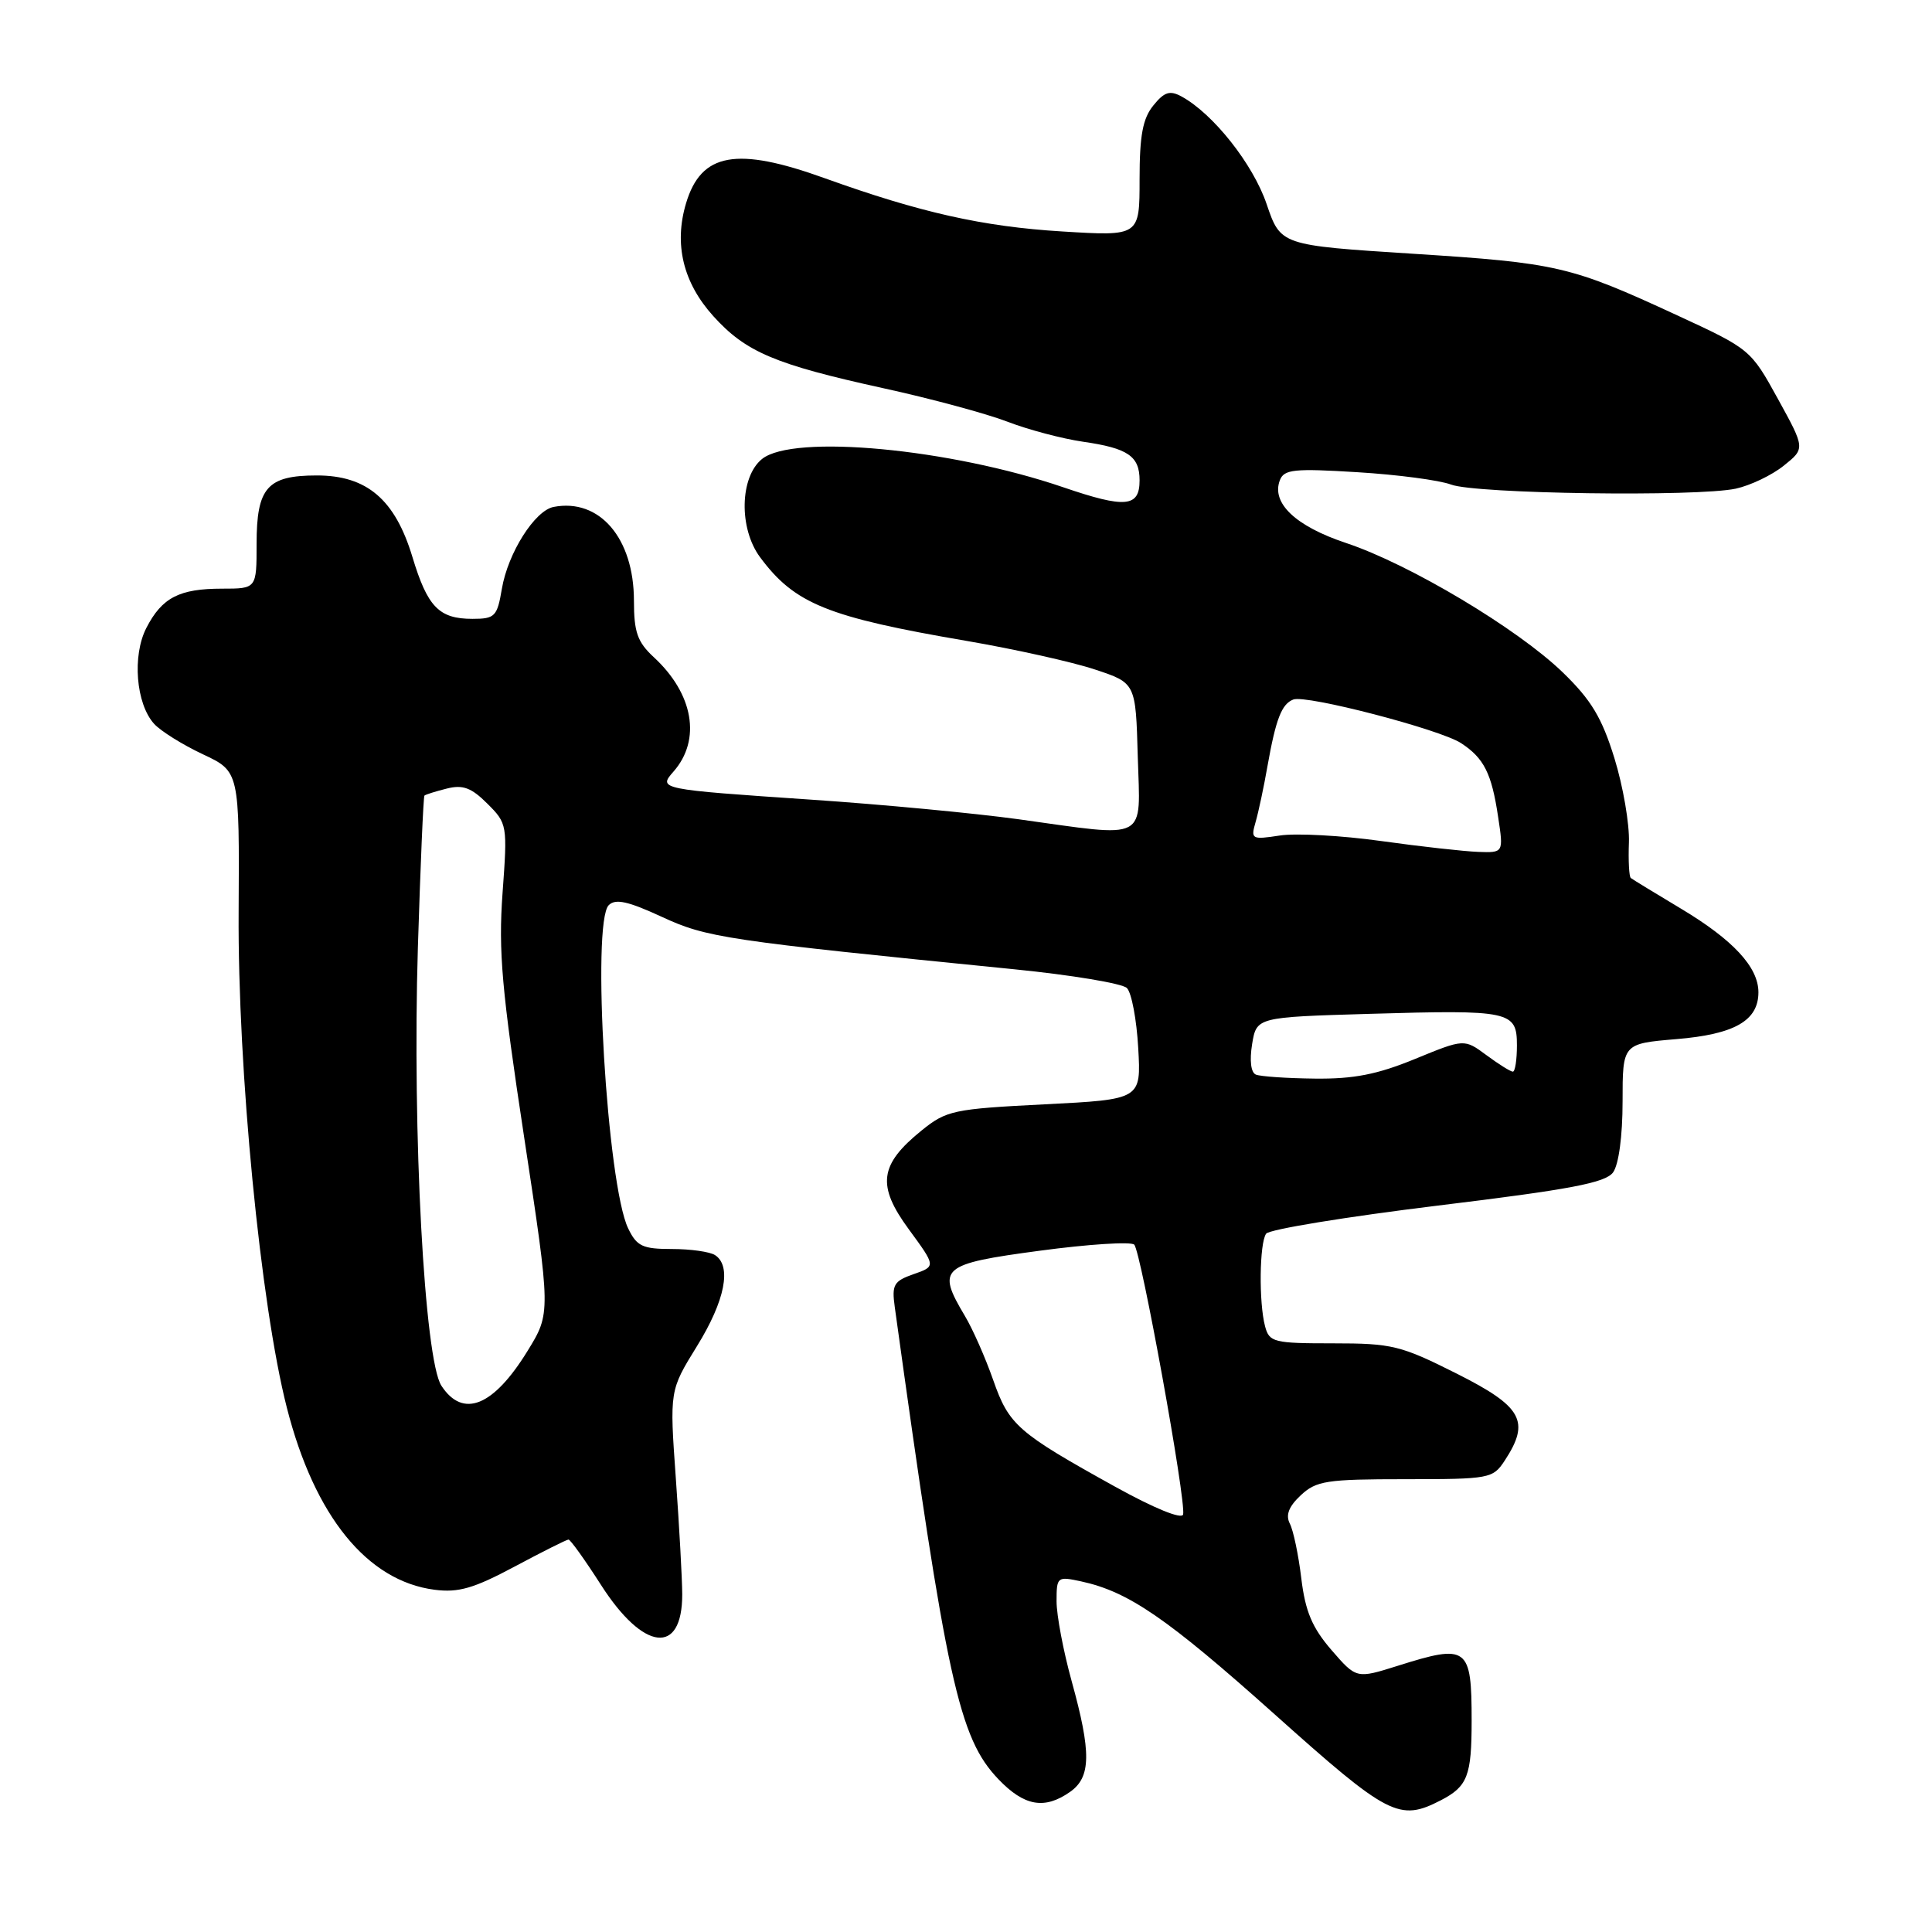 <?xml version="1.0" encoding="UTF-8" standalone="no"?>
<!DOCTYPE svg PUBLIC "-//W3C//DTD SVG 1.1//EN" "http://www.w3.org/Graphics/SVG/1.1/DTD/svg11.dtd" >
<svg xmlns="http://www.w3.org/2000/svg" xmlns:xlink="http://www.w3.org/1999/xlink" version="1.1" viewBox="0 0 256 256">
 <g >
 <path fill="currentColor"
d=" M 190.93 238.54 C 194.46 236.71 195.00 235.31 195.00 228.00 C 195.00 218.19 194.48 217.80 185.20 220.73 C 179.73 222.45 179.73 222.45 176.42 218.63 C 173.87 215.67 172.96 213.53 172.43 209.15 C 172.06 206.04 171.37 202.77 170.91 201.89 C 170.33 200.76 170.76 199.63 172.35 198.14 C 174.41 196.21 175.76 196.00 186.20 196.00 C 197.39 196.00 197.82 195.92 199.38 193.54 C 202.80 188.33 201.73 186.39 193.02 182.01 C 185.60 178.28 184.46 178.00 176.64 178.00 C 168.77 178.00 168.19 177.86 167.63 175.75 C 166.79 172.62 166.88 164.71 167.77 163.47 C 168.17 162.90 178.39 161.23 190.49 159.75 C 208.10 157.61 212.72 156.73 213.74 155.35 C 214.49 154.31 215.00 150.55 215.00 145.95 C 215.00 138.29 215.00 138.29 222.12 137.69 C 229.85 137.05 233.00 135.24 233.00 131.48 C 233.00 128.15 229.64 124.53 222.72 120.39 C 219.30 118.34 216.31 116.52 216.09 116.34 C 215.86 116.16 215.75 114.03 215.84 111.62 C 215.93 109.21 215.07 104.19 213.92 100.47 C 212.26 95.10 210.85 92.75 207.08 89.10 C 201.10 83.31 186.78 74.75 178.36 71.95 C 171.66 69.72 168.43 66.65 169.59 63.63 C 170.14 62.19 171.48 62.05 179.86 62.57 C 185.16 62.89 190.75 63.63 192.28 64.21 C 195.52 65.44 224.86 65.85 230.00 64.75 C 231.93 64.33 234.78 62.97 236.35 61.71 C 239.20 59.43 239.20 59.43 235.58 52.85 C 231.99 46.32 231.89 46.24 222.23 41.78 C 208.08 35.24 206.41 34.85 187.18 33.62 C 169.69 32.50 169.69 32.50 167.83 27.03 C 166.03 21.74 160.76 15.08 156.57 12.79 C 155.01 11.94 154.28 12.17 152.82 13.98 C 151.42 15.70 151.00 17.96 151.00 23.76 C 151.00 31.30 151.00 31.30 140.75 30.67 C 130.22 30.03 121.92 28.16 109.27 23.61 C 97.59 19.40 92.91 20.24 90.91 26.92 C 89.28 32.35 90.51 37.45 94.52 41.89 C 98.82 46.65 102.66 48.28 117.00 51.43 C 123.33 52.81 130.75 54.82 133.50 55.88 C 136.25 56.94 140.75 58.13 143.50 58.53 C 149.47 59.39 151.00 60.44 151.00 63.65 C 151.00 67.21 149.12 67.38 140.90 64.57 C 125.89 59.44 105.09 57.49 100.97 60.82 C 98.02 63.21 97.88 70.01 100.71 73.83 C 105.29 80.01 109.63 81.77 128.12 84.93 C 134.47 86.02 142.11 87.72 145.08 88.71 C 150.49 90.50 150.49 90.50 150.76 100.25 C 151.09 111.64 152.37 110.97 134.92 108.55 C 129.19 107.76 116.85 106.59 107.50 105.96 C 87.30 104.59 87.19 104.57 89.25 102.23 C 92.94 98.02 91.89 91.93 86.63 87.08 C 84.46 85.07 84.00 83.77 84.00 79.58 C 83.99 71.31 79.44 66.00 73.36 67.17 C 70.86 67.65 67.30 73.28 66.50 78.02 C 65.88 81.70 65.58 82.00 62.60 82.00 C 58.17 82.00 56.65 80.43 54.65 73.81 C 52.35 66.19 48.62 63.00 41.99 63.00 C 35.41 63.00 34.00 64.60 34.00 72.07 C 34.00 78.00 34.00 78.00 29.43 78.00 C 23.76 78.00 21.47 79.18 19.40 83.19 C 17.50 86.87 18.01 93.25 20.42 95.91 C 21.29 96.87 24.19 98.68 26.87 99.94 C 31.73 102.22 31.73 102.22 31.62 120.86 C 31.49 141.74 34.52 172.88 38.01 186.53 C 41.68 200.91 48.66 209.50 57.58 210.65 C 60.75 211.06 62.78 210.47 68.19 207.58 C 71.88 205.61 75.09 204.00 75.33 204.00 C 75.58 204.00 77.52 206.71 79.64 210.02 C 85.27 218.81 90.41 219.39 90.40 211.25 C 90.39 209.19 90.01 202.27 89.55 195.88 C 88.72 184.25 88.72 184.25 92.36 178.36 C 96.08 172.34 96.98 167.76 94.75 166.31 C 94.06 165.86 91.49 165.50 89.03 165.50 C 85.15 165.50 84.38 165.14 83.24 162.78 C 80.44 157.01 78.36 122.25 80.66 119.94 C 81.55 119.05 83.22 119.42 87.66 121.47 C 93.66 124.25 96.00 124.60 134.35 128.43 C 141.97 129.19 148.71 130.31 149.32 130.92 C 149.94 131.54 150.61 135.11 150.82 138.86 C 151.21 145.68 151.21 145.68 138.40 146.33 C 126.31 146.94 125.40 147.14 122.11 149.80 C 116.51 154.33 116.16 157.09 120.43 162.90 C 124.02 167.80 124.02 167.80 121.06 168.83 C 118.43 169.75 118.15 170.23 118.56 173.18 C 125.42 222.79 127.06 230.28 132.29 235.75 C 135.71 239.33 138.40 239.81 141.78 237.44 C 144.58 235.48 144.62 232.23 142.00 222.76 C 140.90 218.79 140.00 214.03 140.00 212.19 C 140.00 208.93 140.09 208.86 143.25 209.54 C 149.53 210.90 154.63 214.40 168.88 227.14 C 183.99 240.66 185.41 241.39 190.93 238.54 Z  M 147.75 196.99 C 134.81 189.82 133.69 188.83 131.60 182.85 C 130.57 179.91 128.89 176.10 127.86 174.38 C 124.06 168.01 124.67 167.48 137.75 165.73 C 144.21 164.86 149.86 164.50 150.29 164.92 C 151.18 165.78 157.18 198.86 156.77 200.67 C 156.61 201.36 152.97 199.88 147.75 196.99 Z  M 58.49 183.62 C 56.24 180.18 54.62 150.13 55.37 125.59 C 55.71 114.64 56.10 105.57 56.24 105.42 C 56.39 105.28 57.72 104.86 59.20 104.49 C 61.33 103.95 62.46 104.37 64.58 106.49 C 67.22 109.12 67.25 109.33 66.59 118.34 C 66.03 126.06 66.48 131.16 69.46 150.74 C 72.99 173.99 72.99 173.99 69.90 179.01 C 65.38 186.36 61.35 187.99 58.49 183.62 Z  M 166.41 142.39 C 165.75 142.12 165.56 140.54 165.91 138.36 C 166.50 134.78 166.50 134.78 181.47 134.34 C 200.15 133.79 201.00 133.97 201.00 138.52 C 201.00 140.43 200.76 142.00 200.46 142.00 C 200.16 142.00 198.59 141.02 196.97 139.82 C 194.02 137.64 194.02 137.64 187.49 140.32 C 182.50 142.37 179.37 142.98 174.23 142.92 C 170.53 142.88 167.01 142.64 166.41 142.39 Z  M 183.00 111.44 C 177.78 110.71 171.74 110.38 169.59 110.71 C 165.84 111.28 165.71 111.21 166.38 108.90 C 166.76 107.58 167.47 104.25 167.95 101.50 C 169.06 95.25 169.83 93.28 171.37 92.69 C 173.09 92.03 190.80 96.64 193.60 98.47 C 196.64 100.46 197.65 102.47 198.51 108.25 C 199.23 113.00 199.23 113.00 195.86 112.88 C 194.01 112.81 188.22 112.17 183.00 111.44 Z "/>
</g>
</svg>